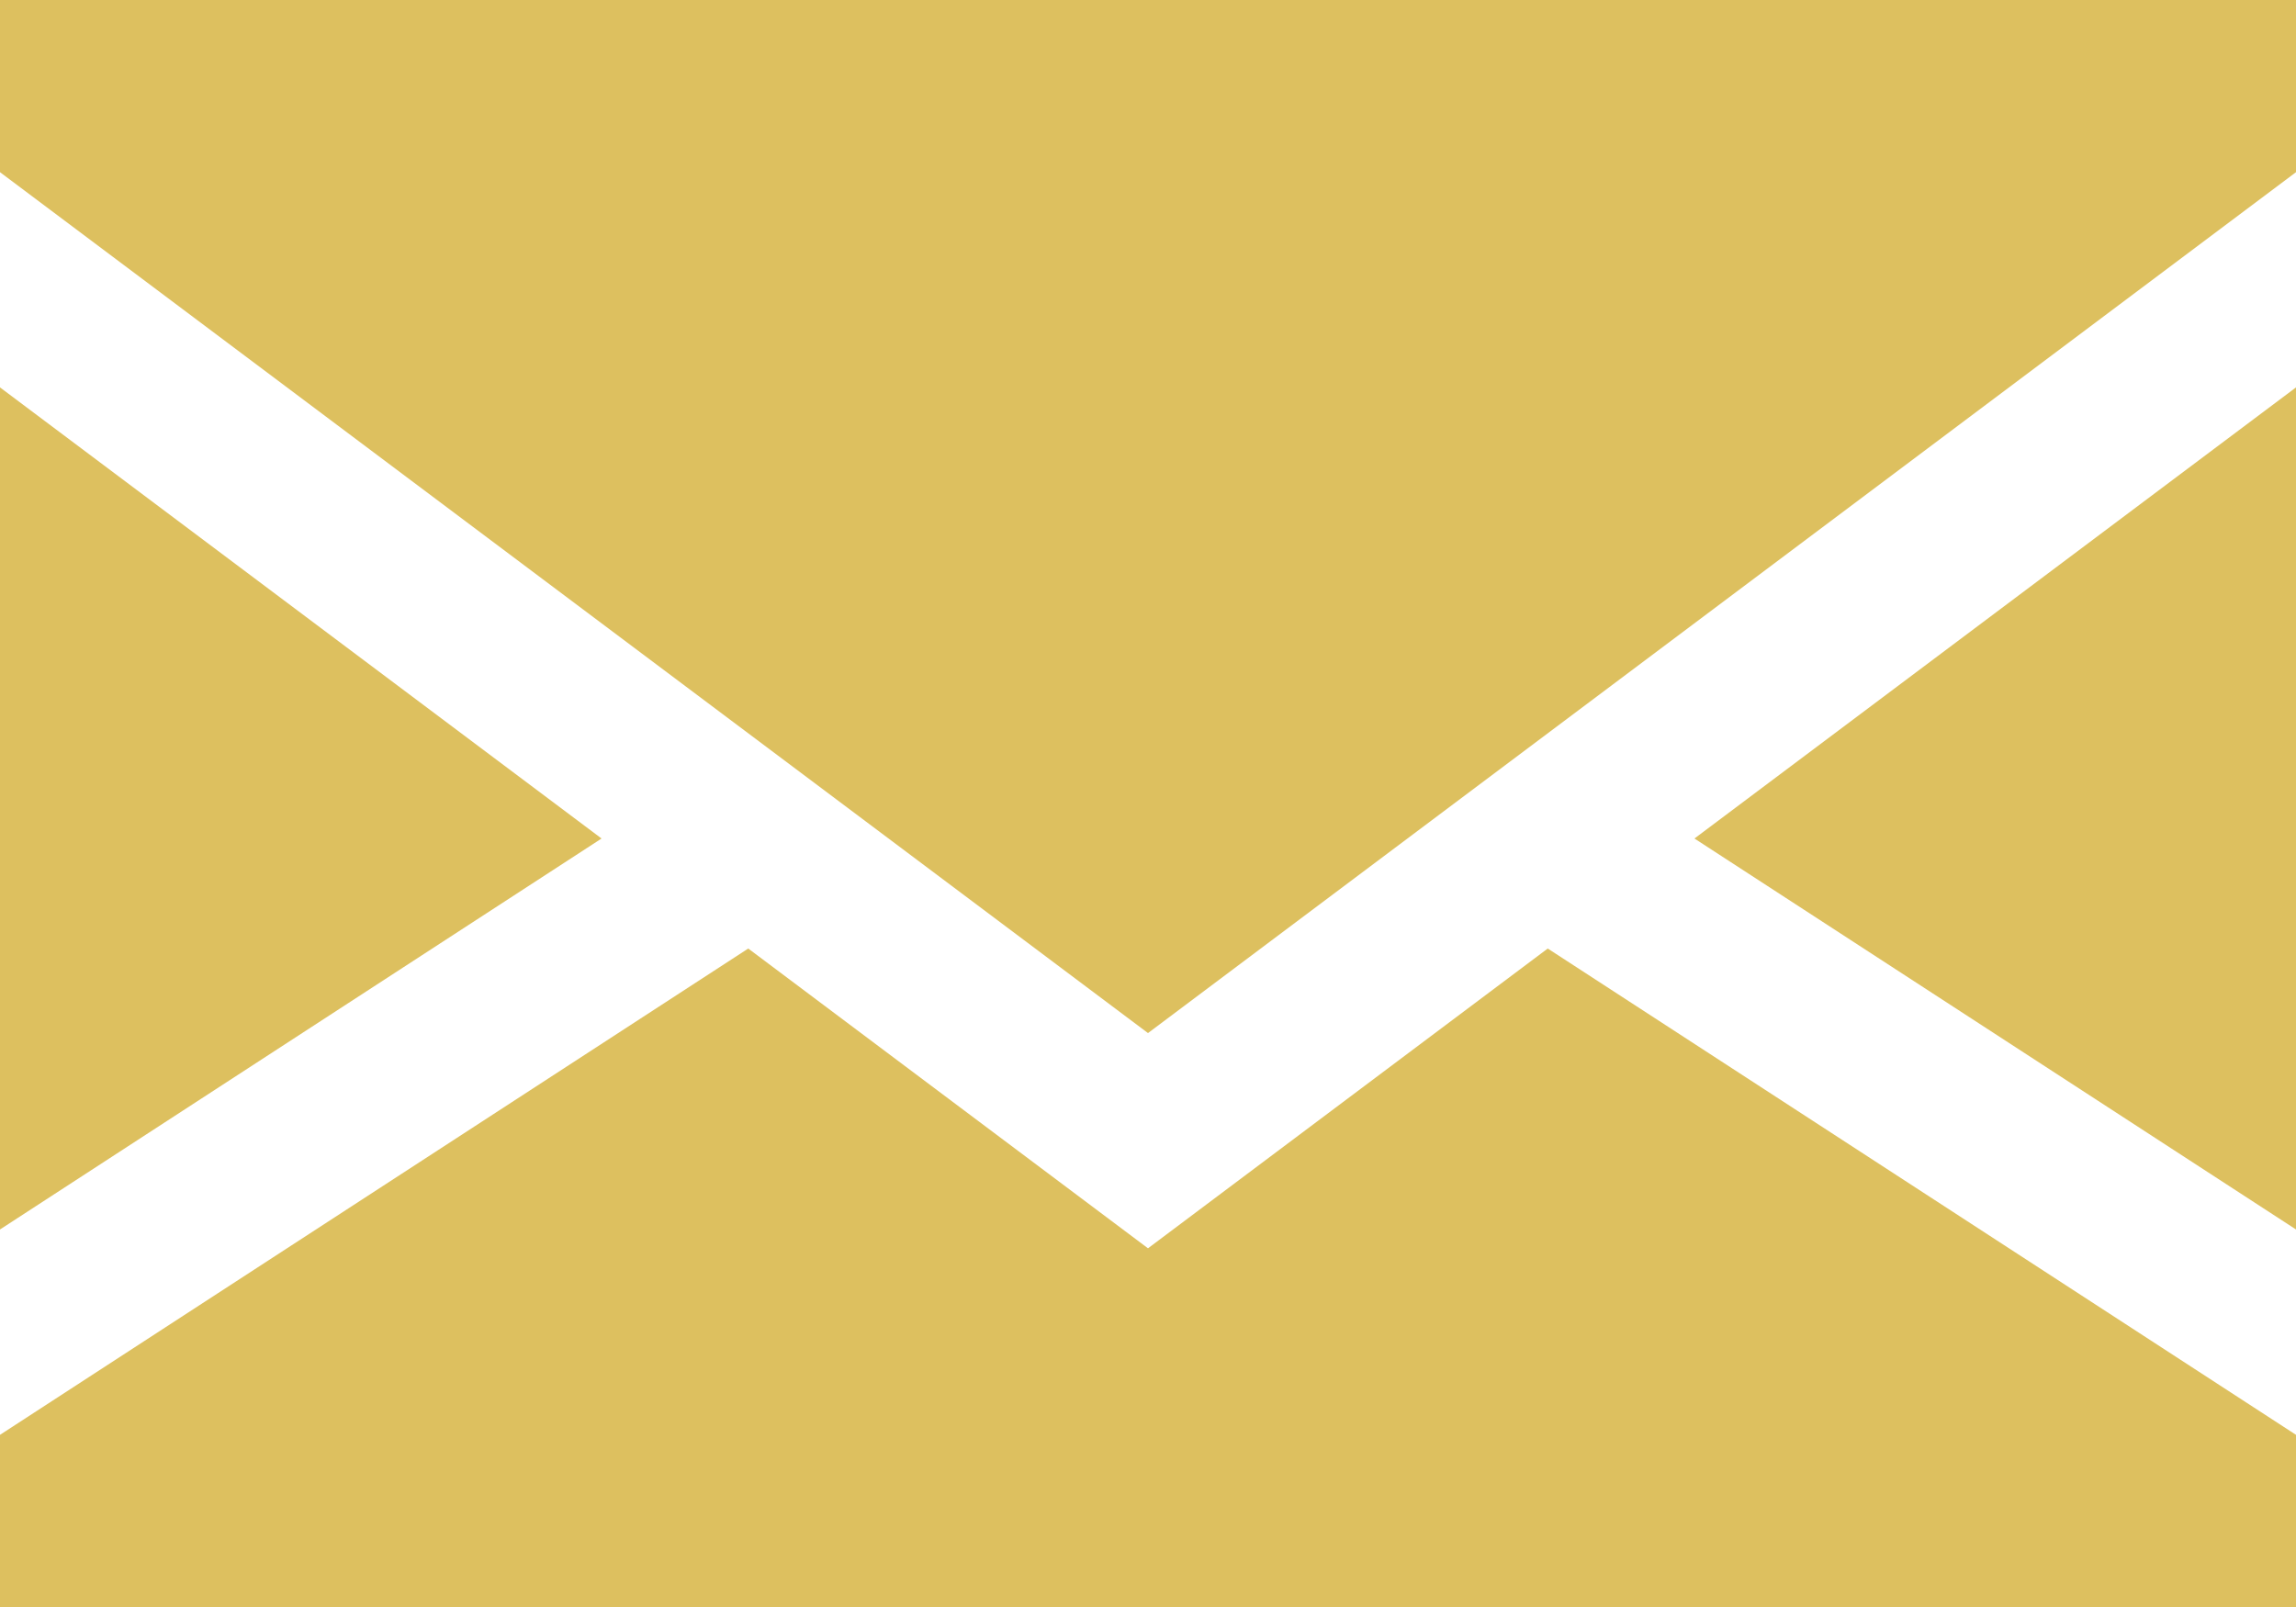 <svg width="400" height="280" viewBox="0 0 400 280" fill="none" xmlns="http://www.w3.org/2000/svg">
<path d="M0 67.5V214.219L104.8 146.1L0 67.5Z" fill="#DDC05F"/>
<path d="M399.999 214.219V67.5L295.199 146.1L399.999 214.219Z" fill="#DDC05F"/>
<path d="M200 217.5L130.357 165.268L0 250V280H400V250L269.643 165.268L200 217.5Z" fill="#DDC05F"/>
<path d="M0 30L200 180L400 30V0H0V30Z" fill="#DDC05F"/>
</svg>
